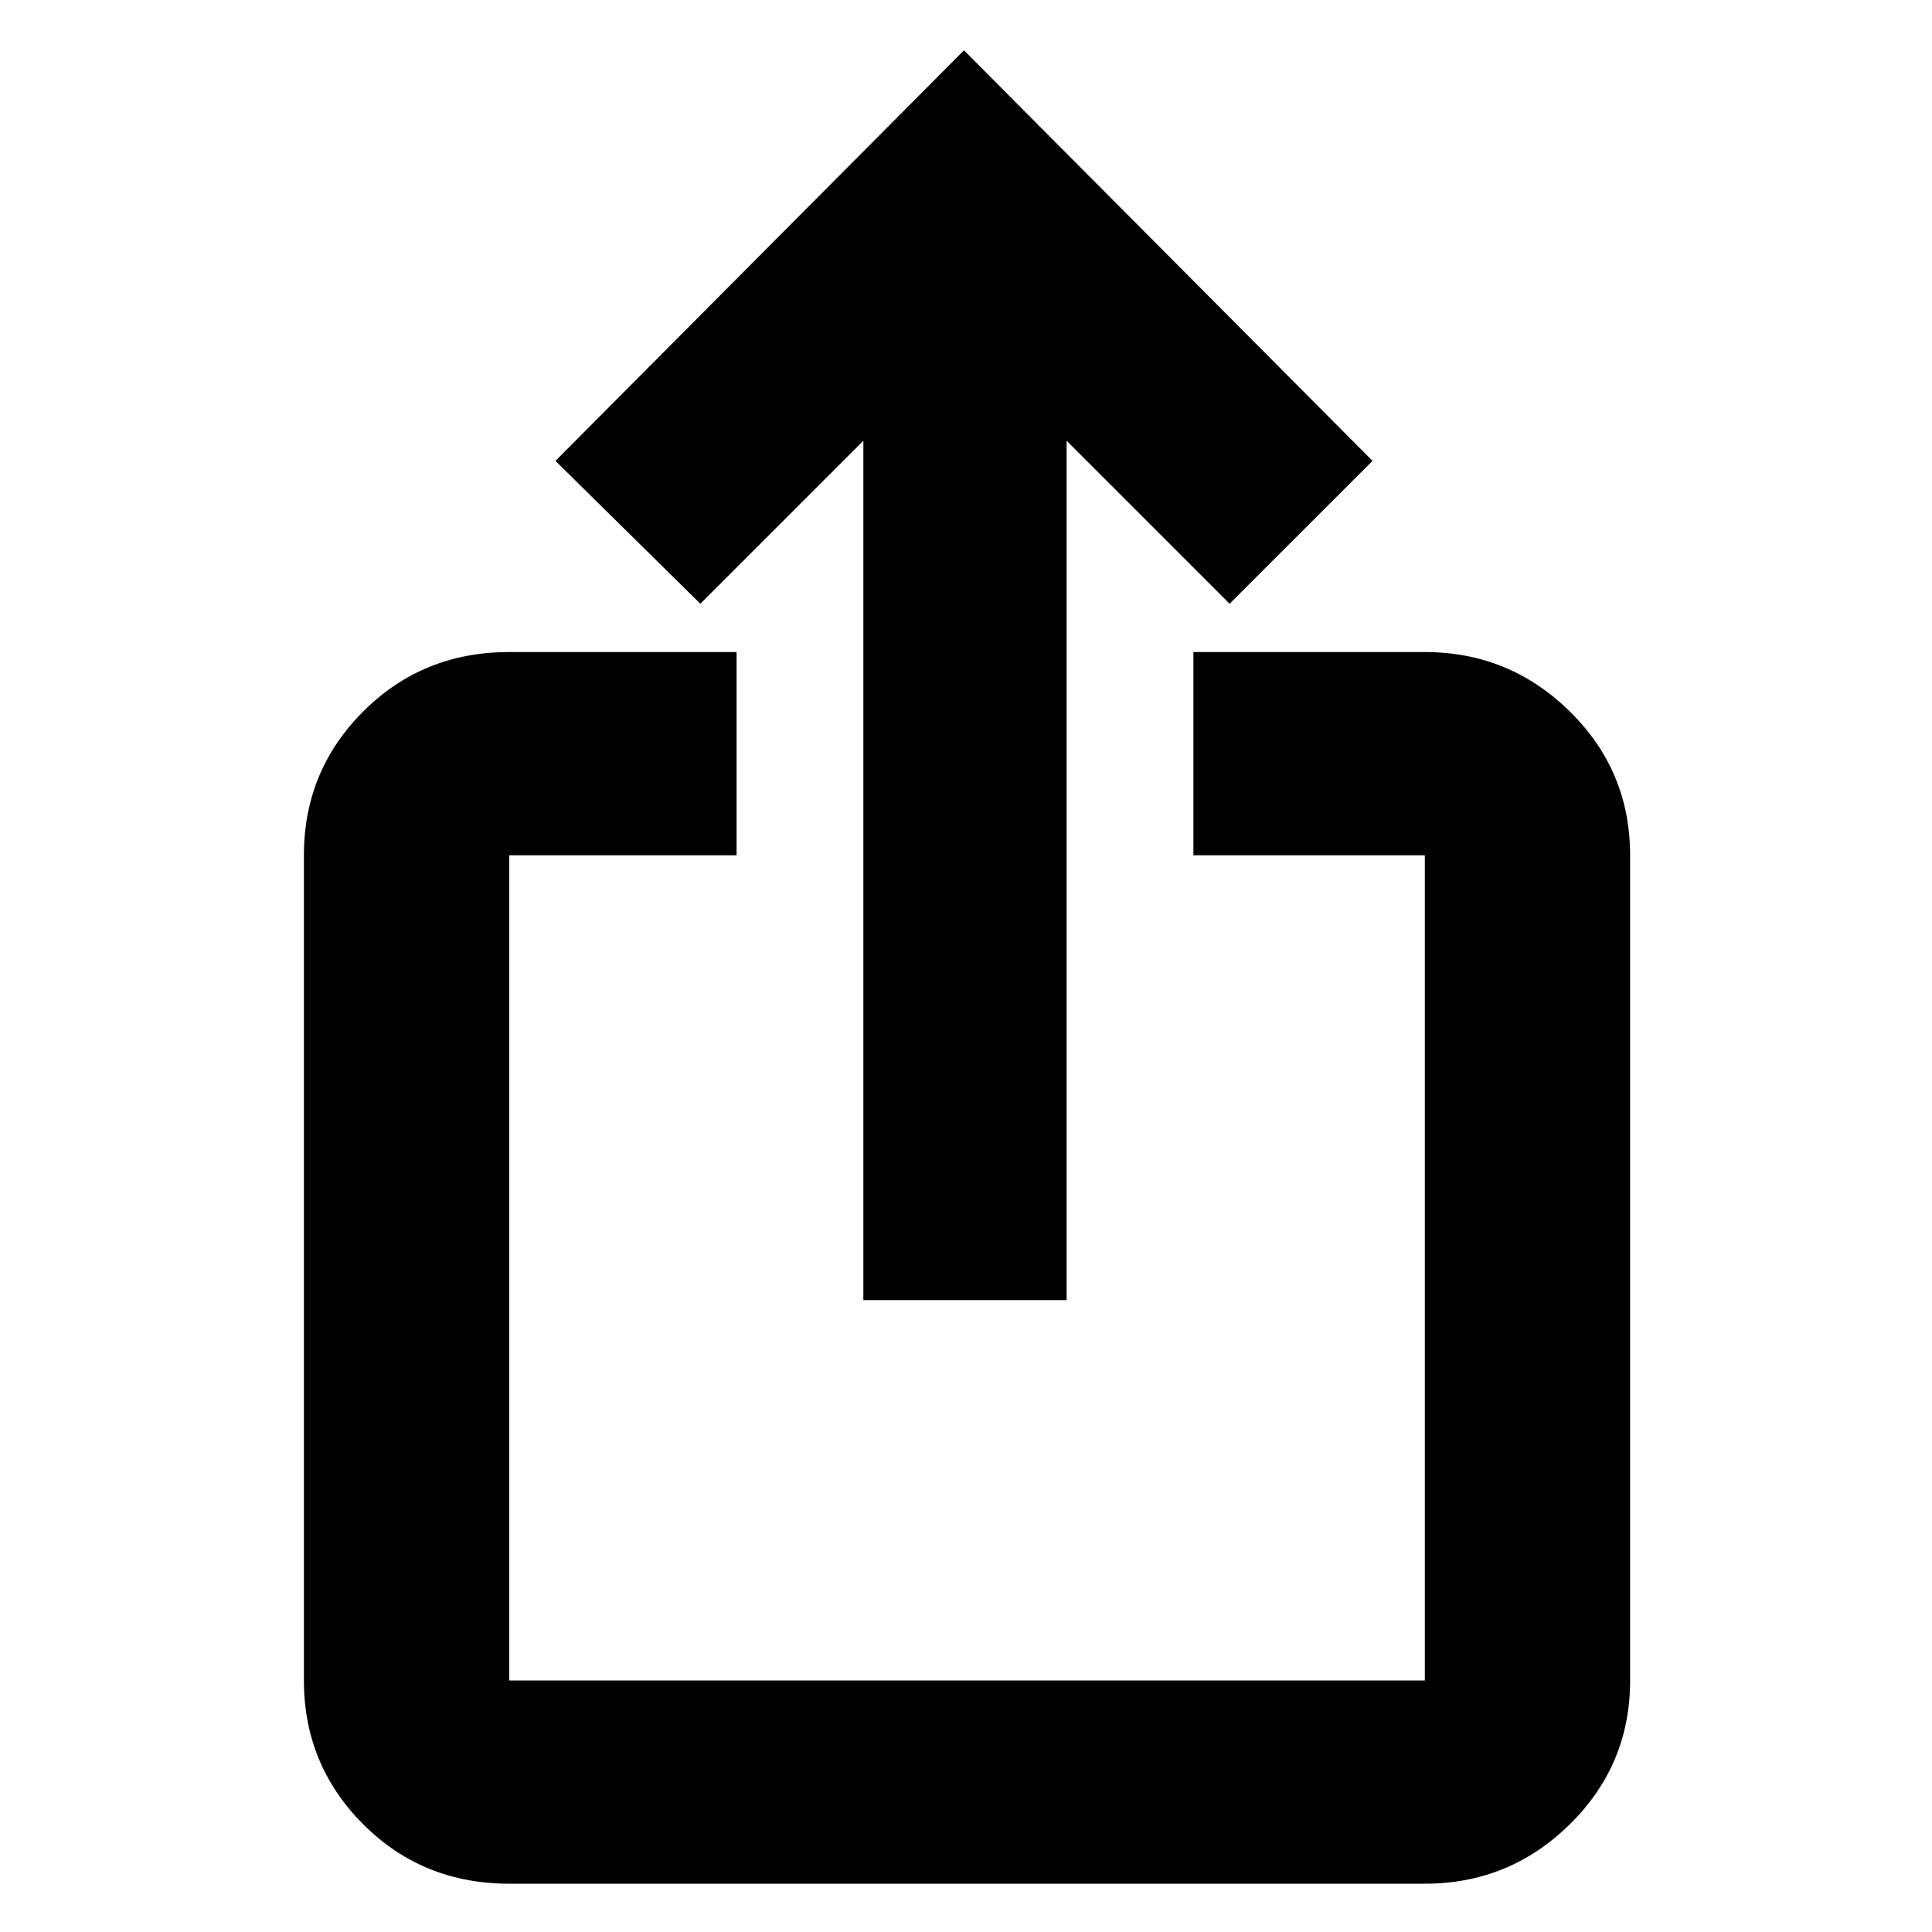 <svg xmlns="http://www.w3.org/2000/svg" height="40" width="40"><path d="M22.083 26.917H17.875V9.125L14.5 12.5L11.5 9.542L19.958 1.042L28.417 9.542L25.458 12.5L22.083 9.125ZM15.25 17.708H10.542Q10.542 17.708 10.542 17.708Q10.542 17.708 10.542 17.708V34.792Q10.542 34.792 10.542 34.792Q10.542 34.792 10.542 34.792H29.5Q29.5 34.792 29.5 34.792Q29.5 34.792 29.5 34.792V17.708Q29.5 17.708 29.5 17.708Q29.5 17.708 29.5 17.708H24.708V13.5H29.5Q31.25 13.5 32.5 14.729Q33.75 15.958 33.75 17.708V34.792Q33.75 36.542 32.5 37.771Q31.25 39 29.5 39H10.542Q8.75 39 7.521 37.771Q6.292 36.542 6.292 34.792V17.708Q6.292 15.958 7.521 14.729Q8.75 13.5 10.542 13.5H15.25Z"/></svg>